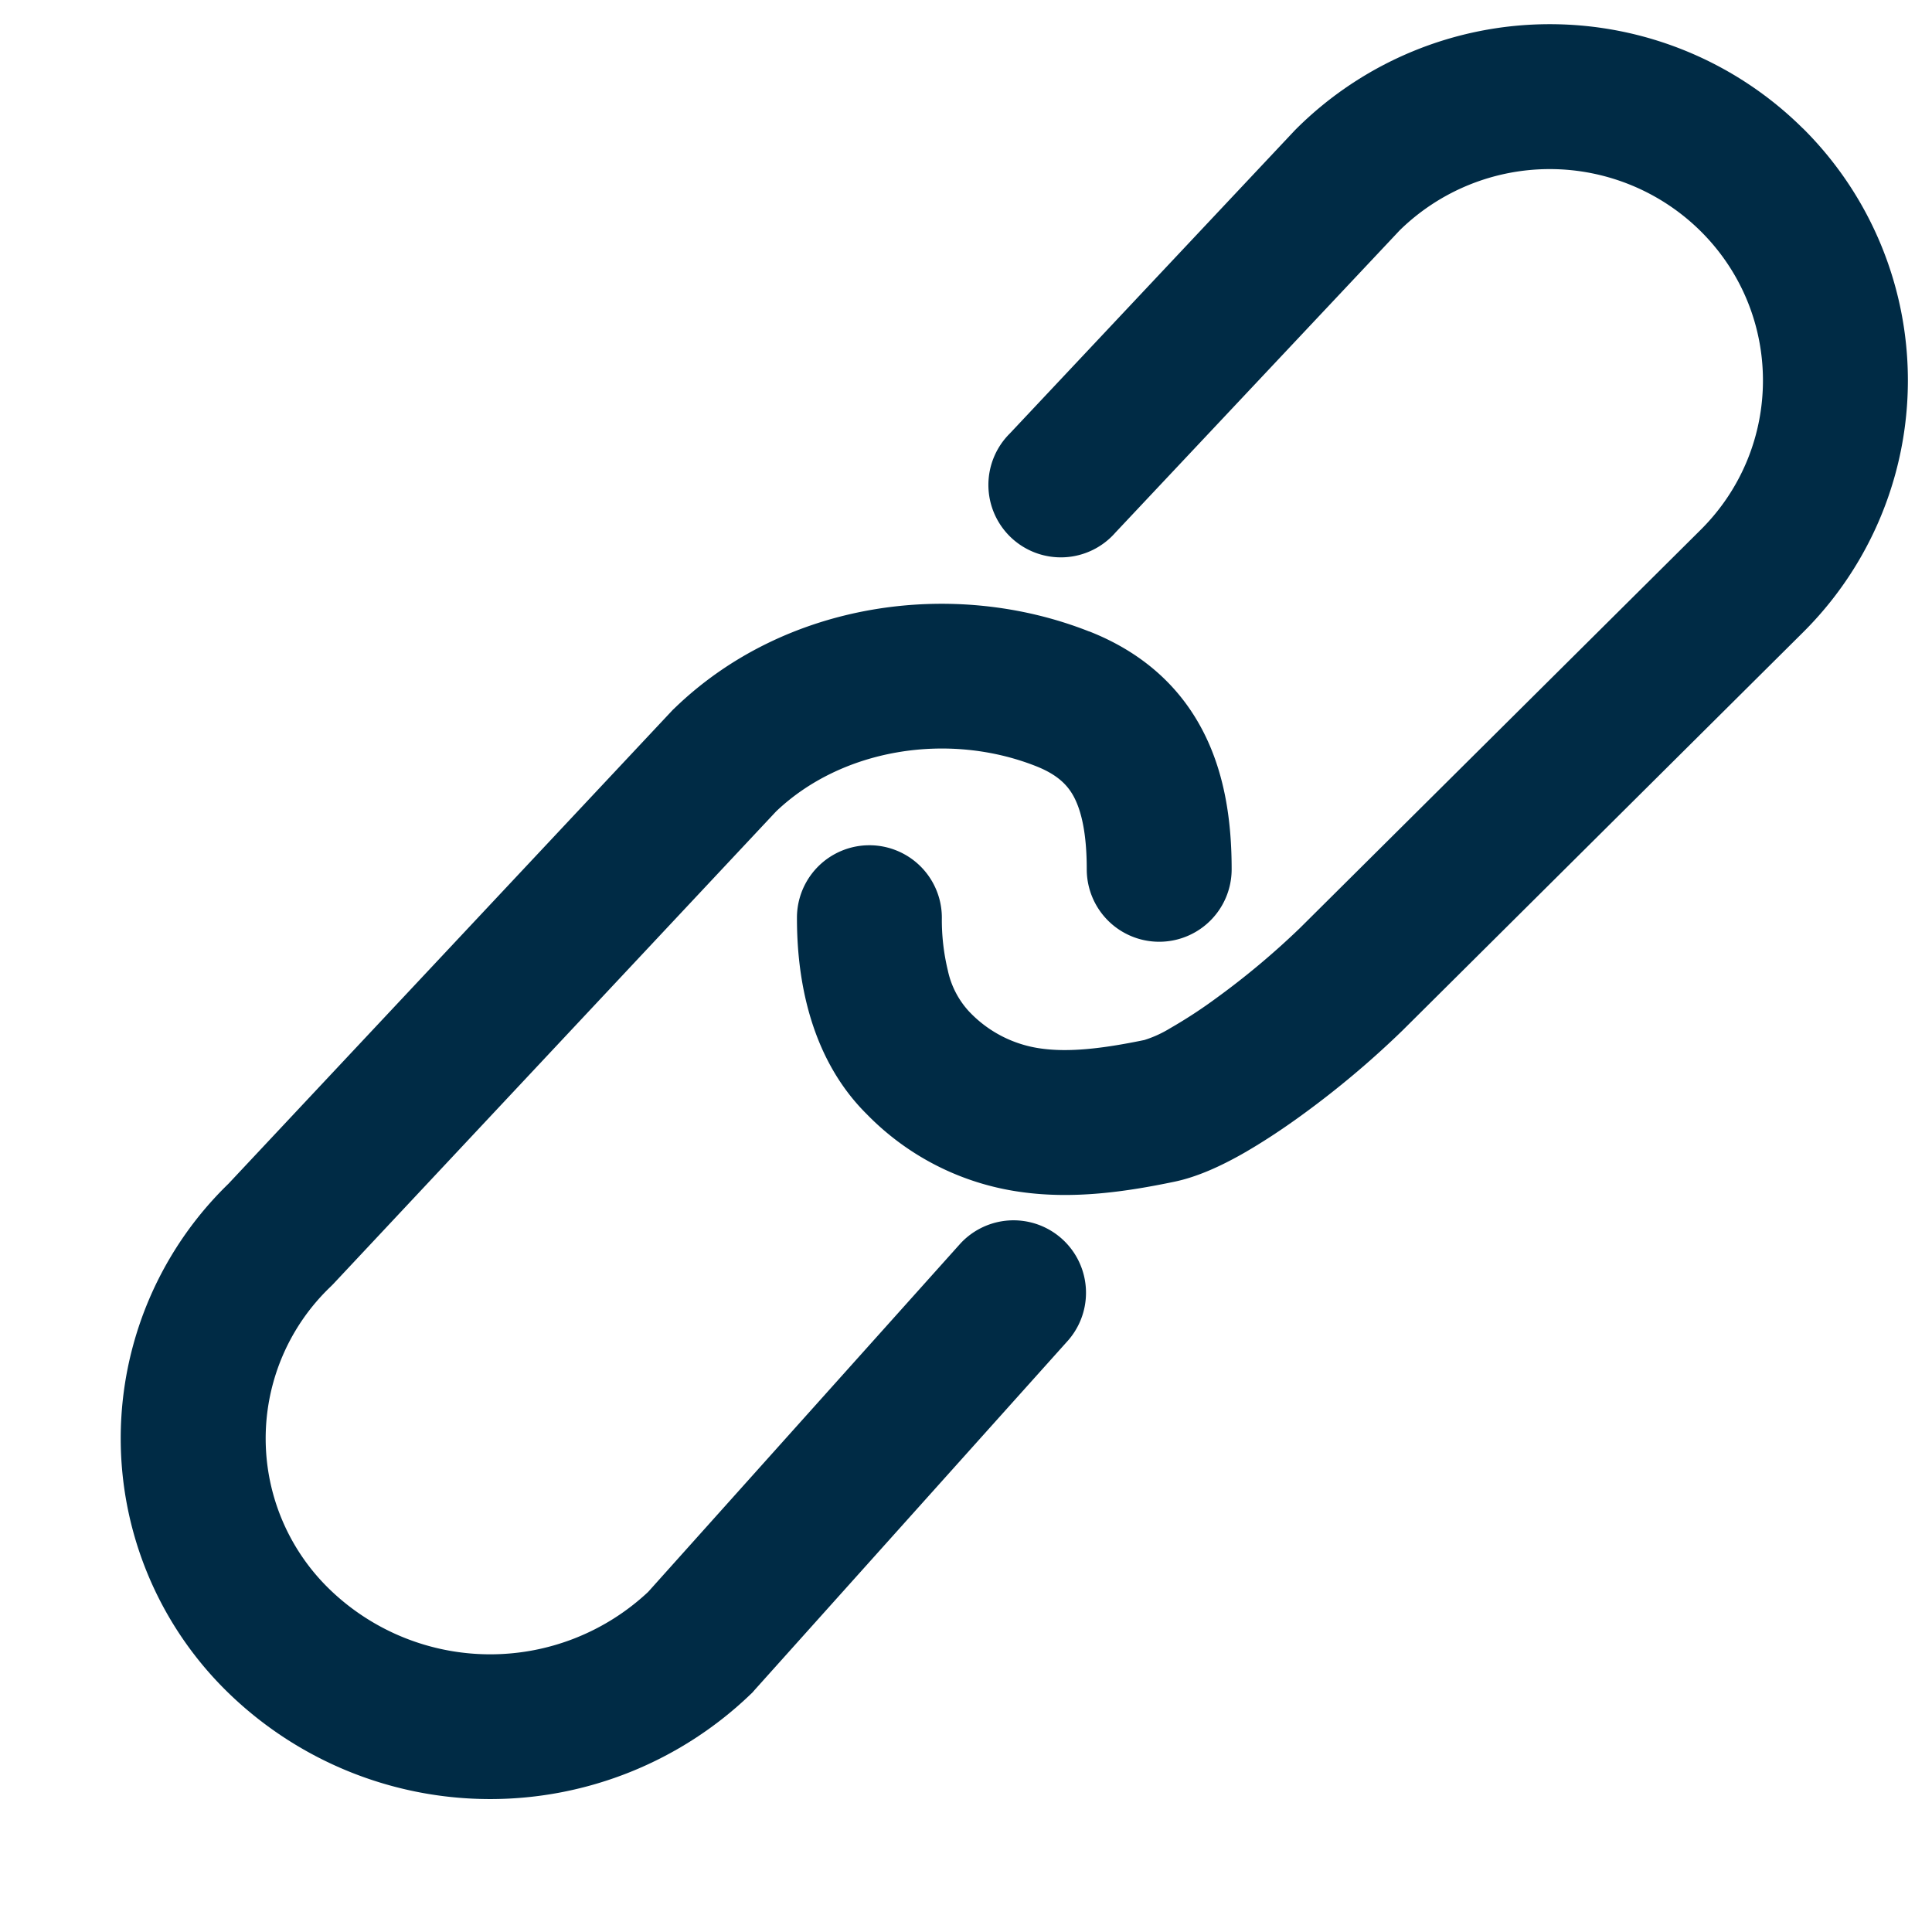 <svg width="20" height="20" fill="none" xmlns="http://www.w3.org/2000/svg"><path fill-rule="evenodd" clip-rule="evenodd" d="M18.663 1.329a3.72 3.72 0 0 0-5.239 0l-.009.009-.009.009-2.952 3.14a.75.75 0 1 0 1.092 1.027l2.944-3.13a2.22 2.22 0 0 1 3.115.009c.86.854.86 2.237 0 3.092l-4.148 4.122a8.13 8.13 0 0 1-.86.721 5.031 5.031 0 0 1-.483.316 1.194 1.194 0 0 1-.267.122c-.45.093-.788.128-1.072.088a1.256 1.256 0 0 1-.746-.386.903.903 0 0 1-.217-.422A2.228 2.228 0 0 1 9.75 9.5a.75.75 0 0 0-1.5 0c0 .413.05 1.366.721 2.032a2.75 2.75 0 0 0 1.595.807c.547.078 1.092-.002 1.587-.105.248-.051.492-.168.694-.281.212-.12.43-.264.633-.412a9.59 9.59 0 0 0 1.035-.87l4.148-4.123a3.676 3.676 0 0 0 0-5.22Zm-7.388 5.208c-1.405-.555-3.153-.312-4.297.799l-.013.012-.012.013-4.588 4.893a3.672 3.672 0 0 0 .013 5.284 3.891 3.891 0 0 0 5.393 0l.019-.018.017-.02 3.251-3.625a.75.75 0 0 0-1.116-1.002L6.709 16.48a2.391 2.391 0 0 1-3.286-.017 2.173 2.173 0 0 1 0-3.144l.013-.013.012-.012L8.034 8.4c.68-.649 1.78-.828 2.69-.469.226.089.33.199.394.32.076.145.132.375.132.748a.75.75 0 0 0 1.5 0c0-.496-.07-1.001-.306-1.448-.248-.47-.645-.809-1.169-1.015Z" fill="#002B45"/></svg>